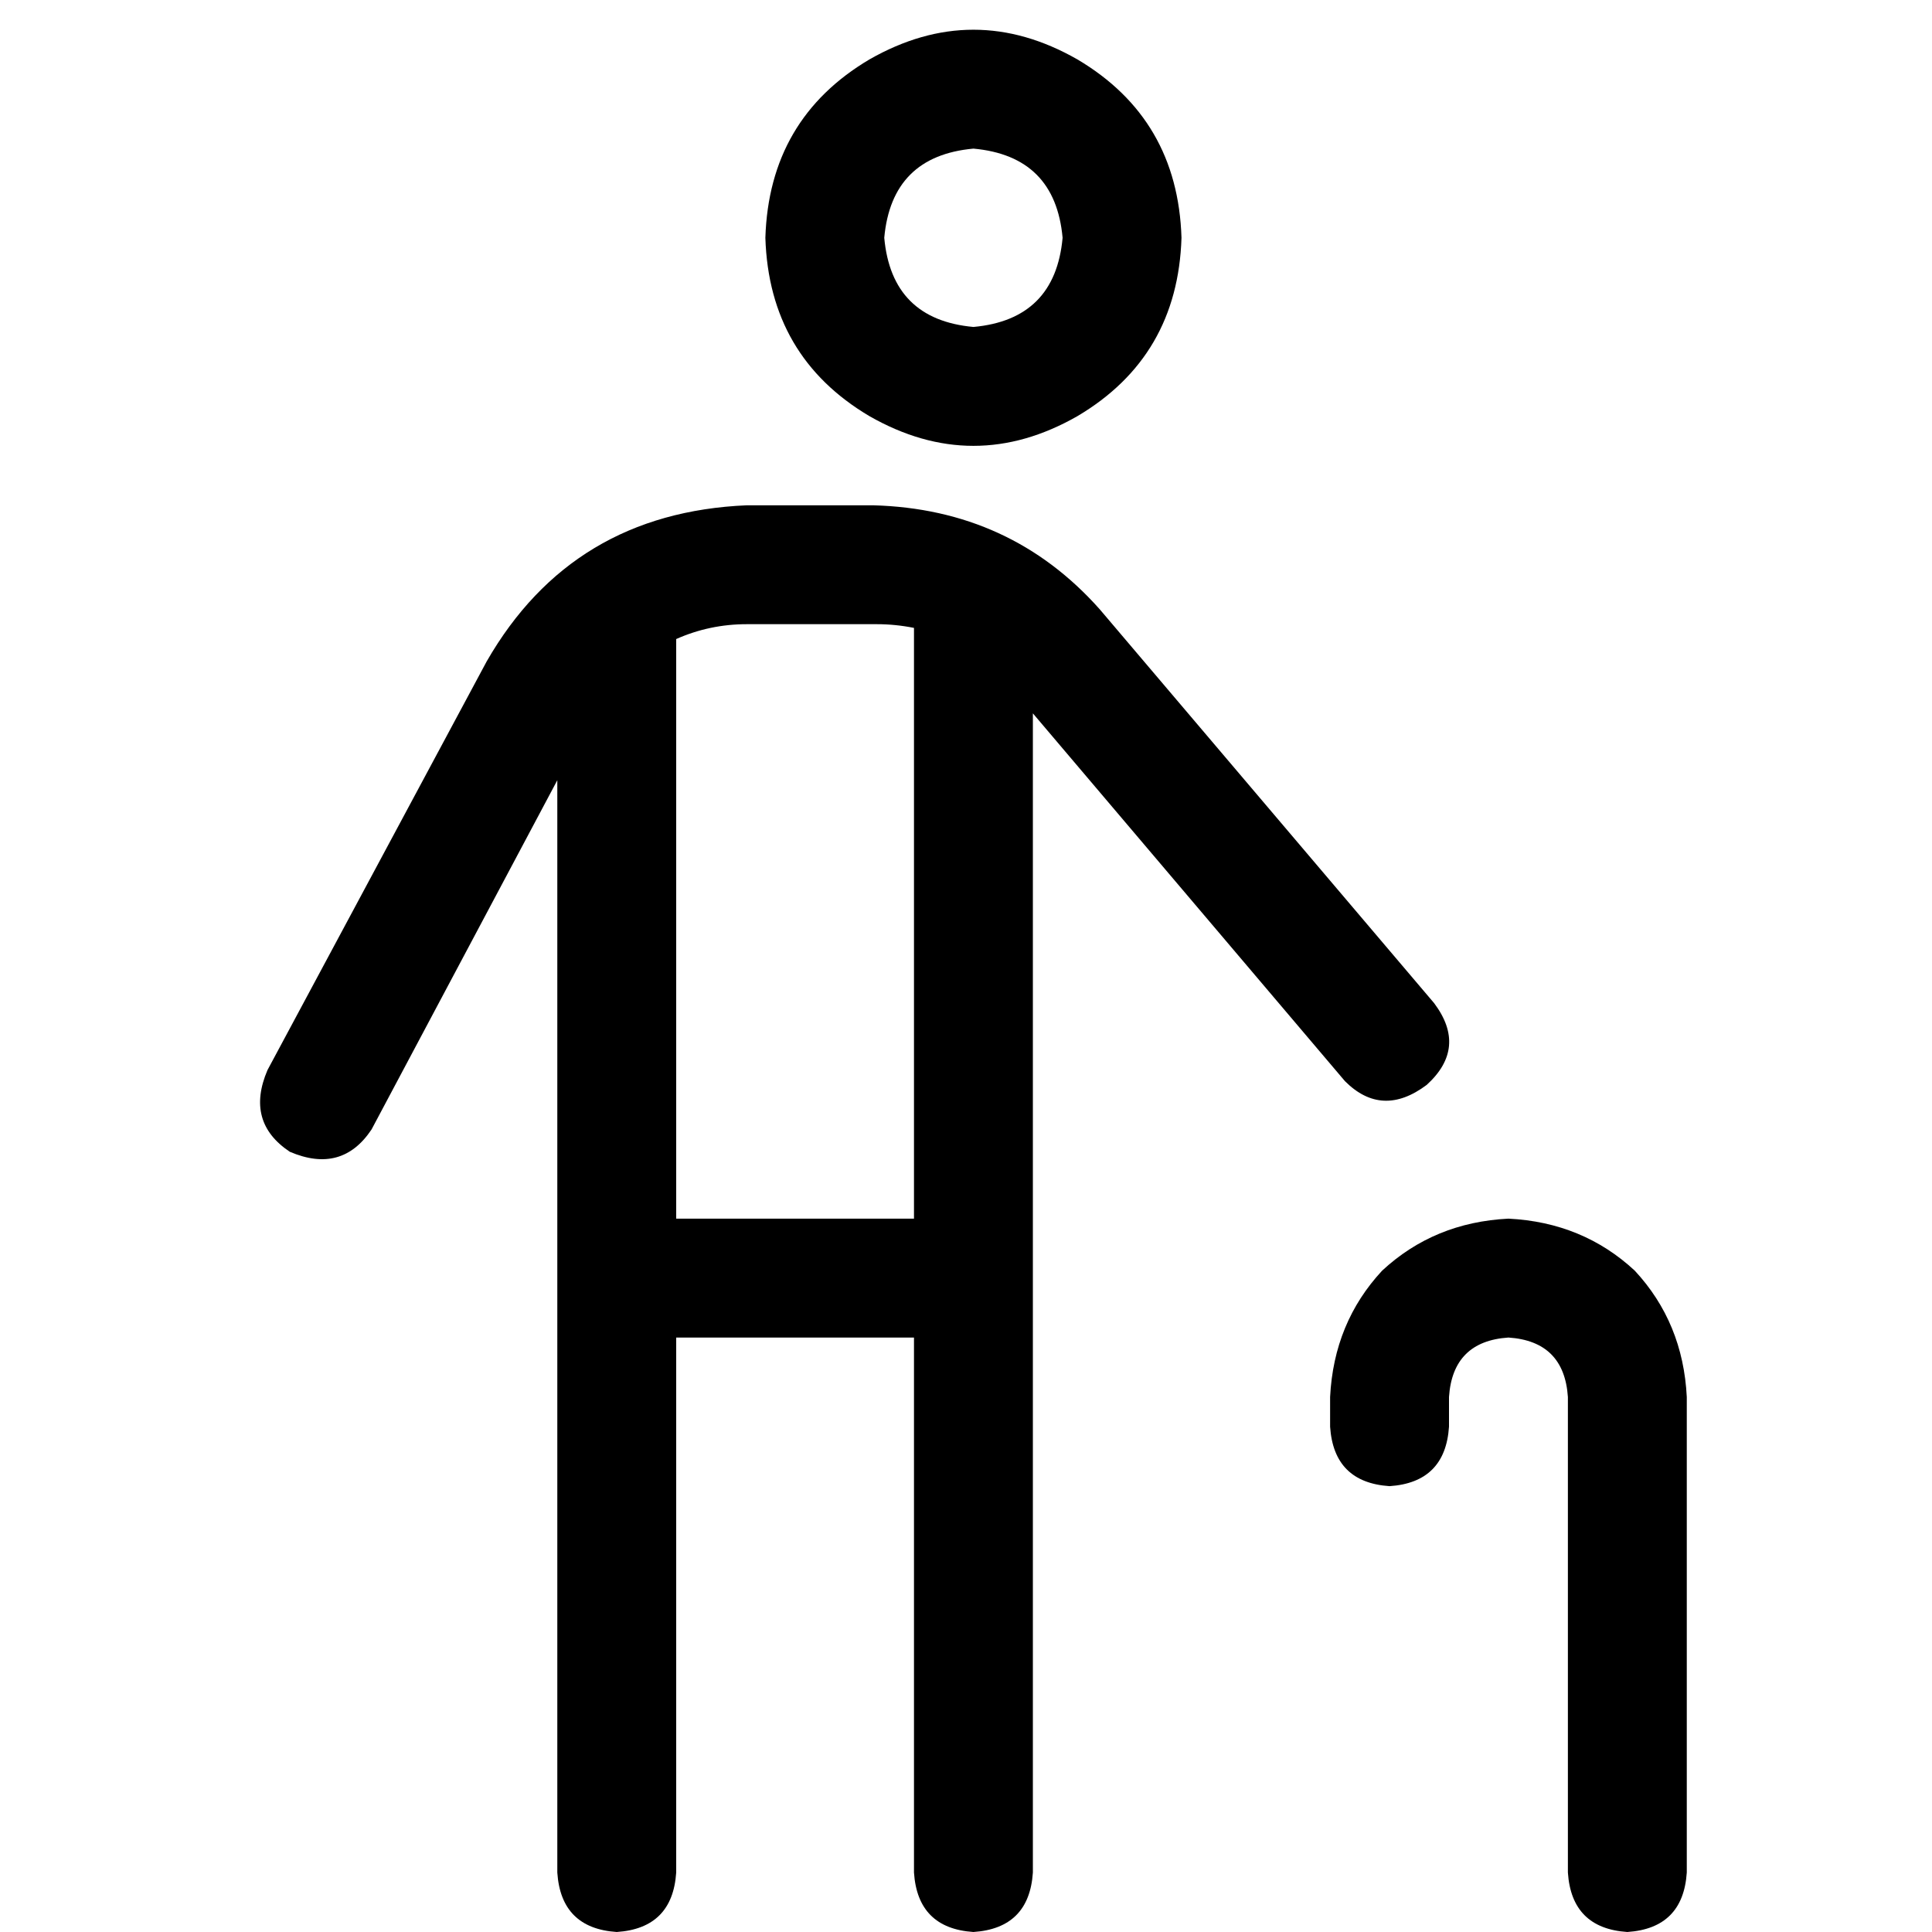 <svg xmlns="http://www.w3.org/2000/svg" viewBox="0 0 512 512">
  <path d="M 281.6 63.015 Q 279.631 41.354 257.969 39.385 Q 236.308 41.354 234.338 63.015 Q 236.308 84.677 257.969 86.646 Q 279.631 84.677 281.6 63.015 L 281.6 63.015 Z M 202.831 63.015 Q 203.815 31.508 230.4 15.754 Q 257.969 0 285.538 15.754 Q 312.123 31.508 313.108 63.015 Q 312.123 94.523 285.538 110.277 Q 257.969 126.031 230.4 110.277 Q 203.815 94.523 202.831 63.015 L 202.831 63.015 Z M 179.2 169.354 L 179.2 322.954 L 179.2 169.354 L 179.2 322.954 L 242.215 322.954 L 242.215 322.954 L 242.215 166.4 L 242.215 166.4 Q 237.292 165.415 232.369 165.415 L 197.908 165.415 L 197.908 165.415 Q 188.062 165.415 179.2 169.354 L 179.2 169.354 Z M 147.692 206.769 L 98.462 299.323 L 147.692 206.769 L 98.462 299.323 Q 90.585 311.138 76.8 305.231 Q 64.985 297.354 70.892 283.569 L 128.985 175.262 L 128.985 175.262 Q 151.631 135.877 197.908 133.908 L 231.385 133.908 L 231.385 133.908 Q 267.815 134.892 291.446 161.477 L 380.062 265.846 L 380.062 265.846 Q 388.923 277.662 378.092 287.508 Q 366.277 296.369 356.431 286.523 L 273.723 189.046 L 273.723 189.046 L 273.723 496.246 L 273.723 496.246 Q 272.738 511.015 257.969 512 Q 243.2 511.015 242.215 496.246 L 242.215 354.462 L 242.215 354.462 L 179.2 354.462 L 179.2 354.462 L 179.2 496.246 L 179.2 496.246 Q 178.215 511.015 163.446 512 Q 148.677 511.015 147.692 496.246 L 147.692 206.769 L 147.692 206.769 Z M 399.754 354.462 Q 384.985 355.446 384 370.215 L 384 378.092 L 384 378.092 Q 383.015 392.862 368.246 393.846 Q 353.477 392.862 352.492 378.092 L 352.492 370.215 L 352.492 370.215 Q 353.477 350.523 366.277 336.738 Q 380.062 323.938 399.754 322.954 Q 419.446 323.938 433.231 336.738 Q 446.031 350.523 447.015 370.215 L 447.015 496.246 L 447.015 496.246 Q 446.031 511.015 431.262 512 Q 416.492 511.015 415.508 496.246 L 415.508 370.215 L 415.508 370.215 Q 414.523 355.446 399.754 354.462 L 399.754 354.462 Z" />
</svg>